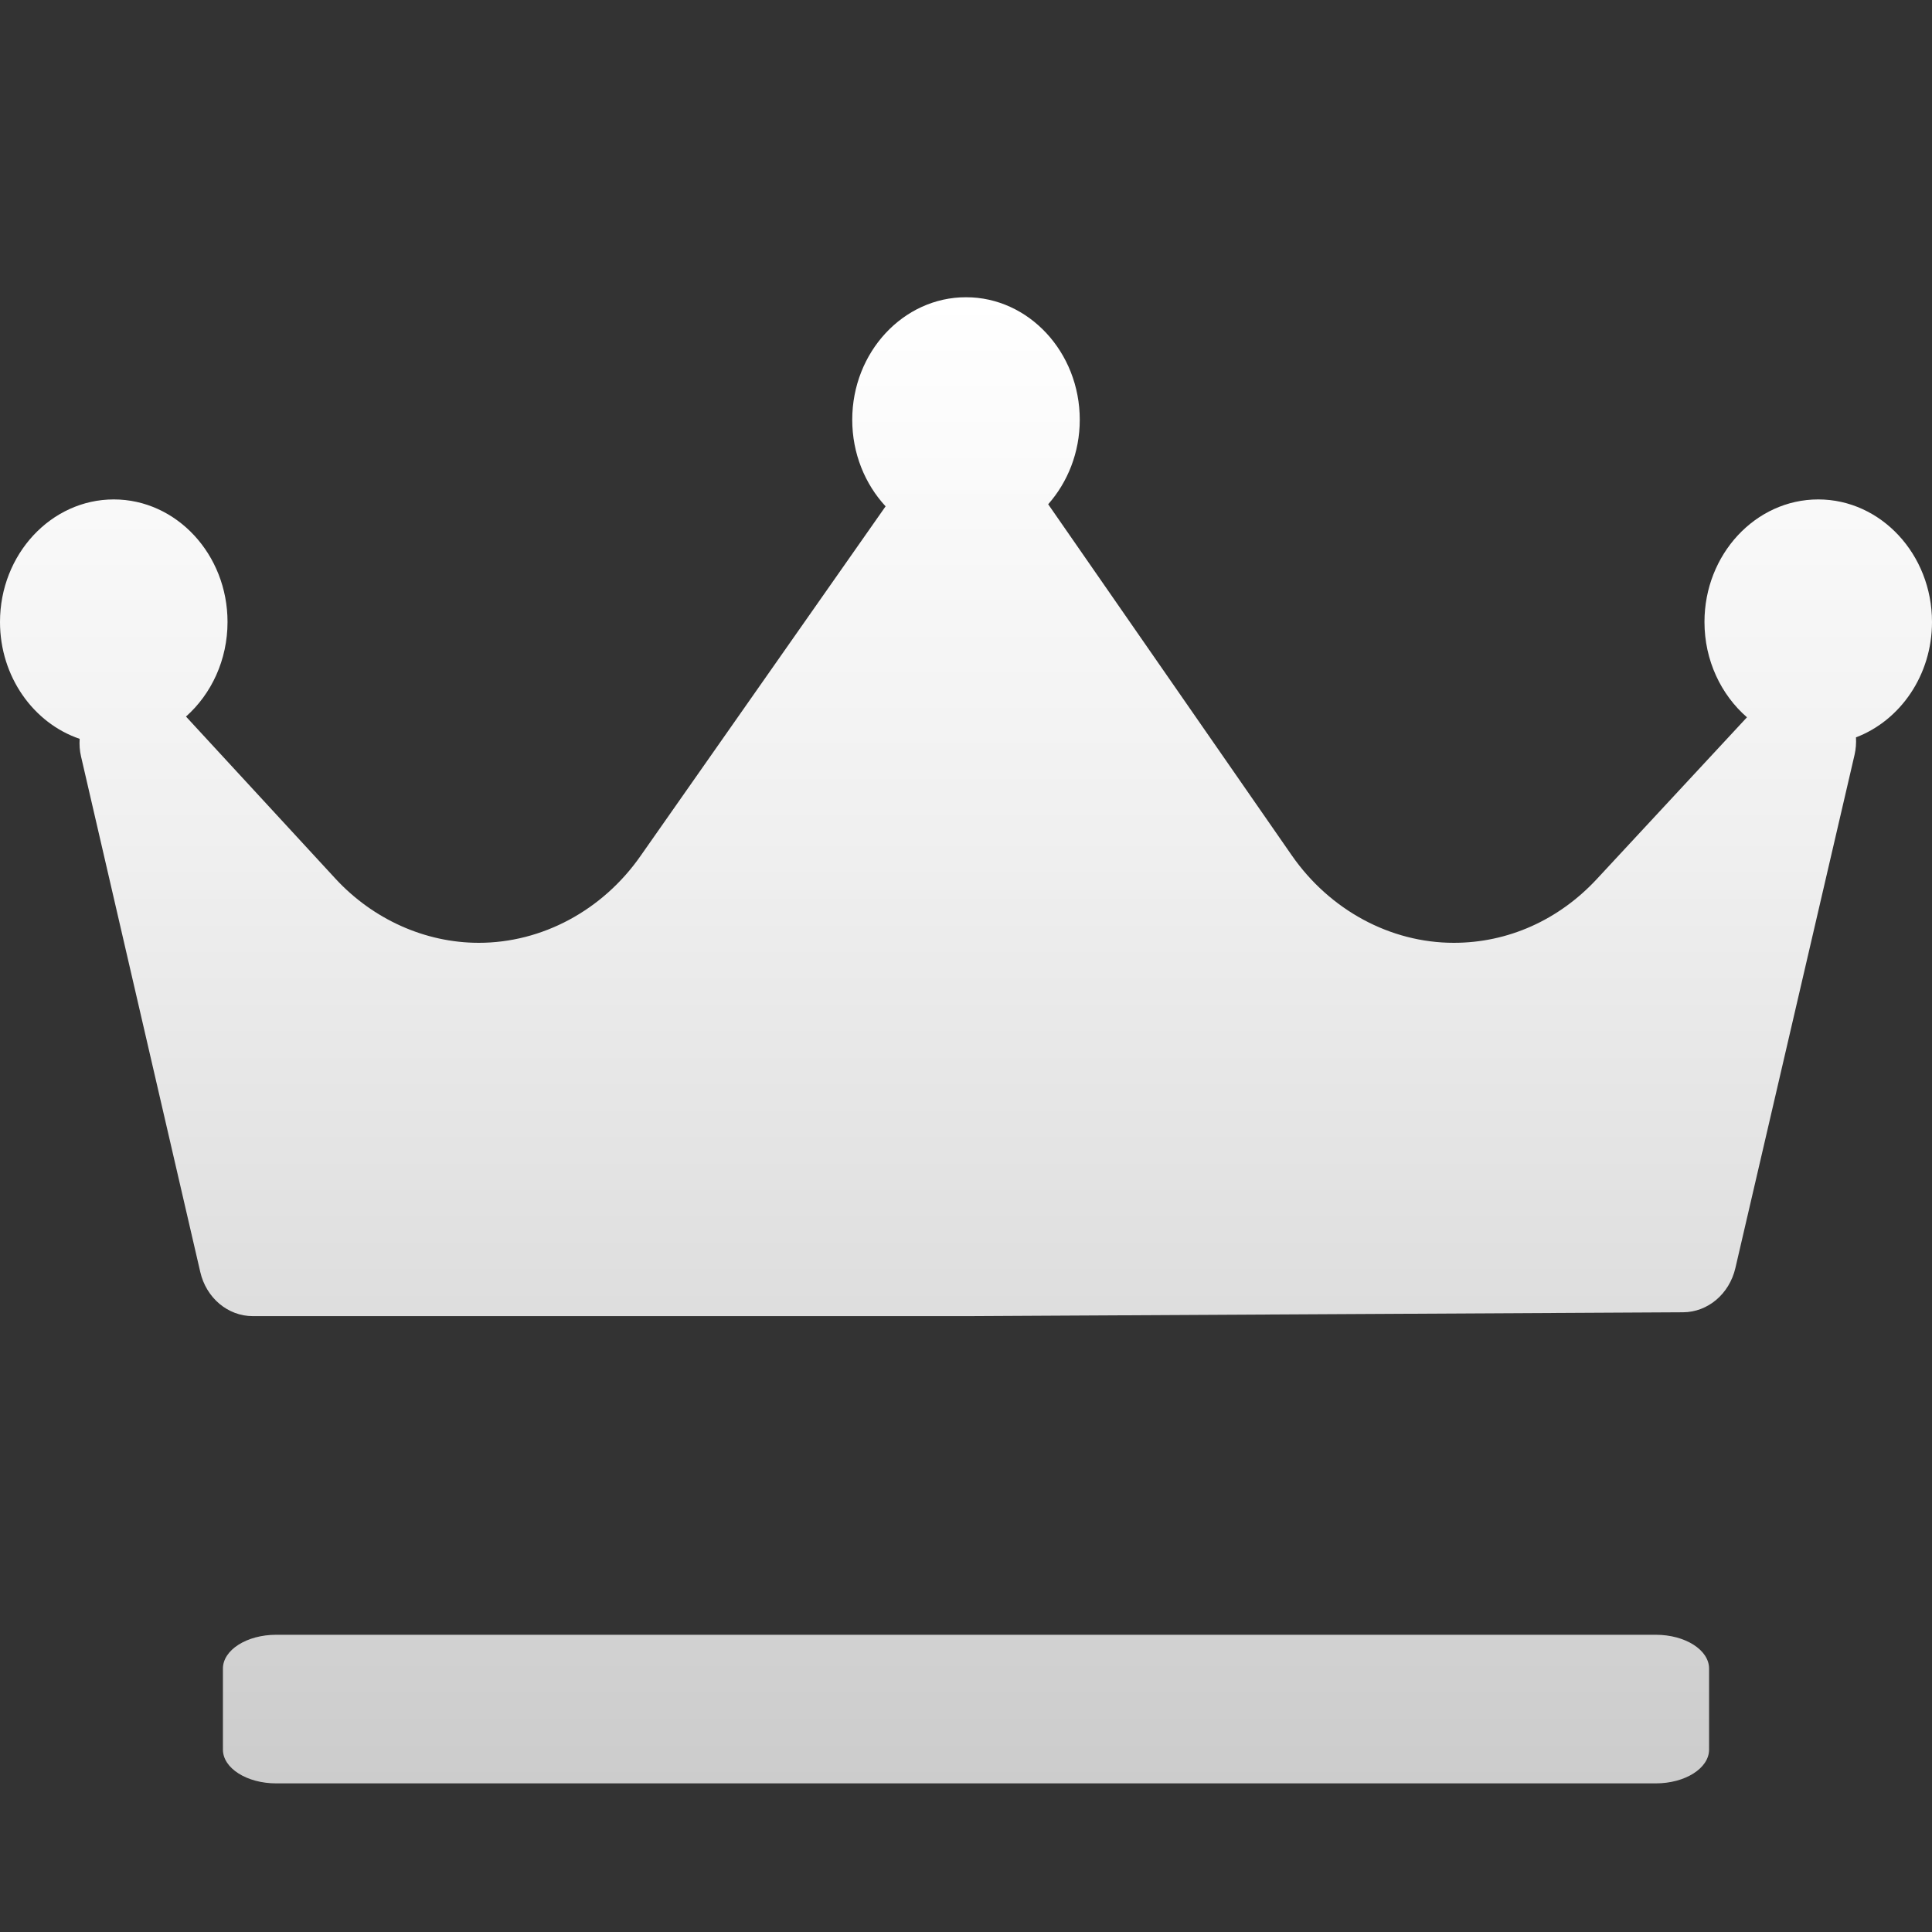 <?xml version="1.0" encoding="UTF-8"?>
<svg width="26px" height="26px" viewBox="0 0 26 26" version="1.1" xmlns="http://www.w3.org/2000/svg" xmlns:xlink="http://www.w3.org/1999/xlink">
    <rect x="0" y="0" width="26" height="26" fill="#333333" stroke="none"/>
    <!-- Generator: Sketch 59.1 (86144) - https://sketch.com -->
    <title>slot-icon-jackpot</title>
    <desc>Created with Sketch.</desc>
    <defs>
        <linearGradient x1="50%" y1="100%" x2="50%" y2="0.122%" id="linearGradient-1">
            <stop stop-color="#CCCCCC" offset="0%"></stop>
            <stop stop-color="#F0F0F0" offset="64%"></stop>
            <stop stop-color="#FFFFFF" offset="100%"></stop>
            <stop stop-color="#FBFBFA" offset="100%"></stop>
            <stop stop-color="#F0EEEB" offset="100%"></stop>
        </linearGradient>
    </defs>
    <g id="Welcome" stroke="none" stroke-width="1" fill="none" fill-rule="evenodd">
        <g id="Artboard" transform="translate(-6, -4)">
            <rect id="Rectangle" x="6" y="4" width="26" height="26"></rect>
            <path d="M28.282,26 C28.679,26 29,26.204 29,26.455 L29,26.455 L29,27.545 C29,27.796 28.679,28 28.282,28 L28.282,28 L9.718,28 C9.321,28 9,27.796 9,27.545 L9,27.545 L9,26.455 C9,26.204 9.321,26 9.718,26 L9.718,26 Z M19,8 C19.844,8 20.531,8.74 20.531,9.649 C20.531,10.089 20.368,10.49 20.106,10.786 C20.106,10.787 20.108,10.788 20.108,10.789 L23.384,15.511 C23.896,16.248 24.711,16.688 25.565,16.688 C26.292,16.688 26.976,16.383 27.49,15.829 L29.51,13.653 C29.162,13.351 28.938,12.888 28.938,12.37 C28.938,11.461 29.625,10.721 30.469,10.721 C31.313,10.721 32,11.461 32,12.37 C32,13.087 31.572,13.697 30.977,13.923 C30.981,14 30.976,14.079 30.958,14.157 L29.354,21.065 C29.273,21.413 28.984,21.658 28.651,21.66 L19.028,21.712 L9.402,21.712 C9.067,21.712 8.775,21.467 8.695,21.117 L7.091,14.182 C7.072,14.102 7.067,14.022 7.072,13.943 C6.451,13.732 6,13.107 6,12.37 C6,11.461 6.687,10.721 7.531,10.721 C8.375,10.721 9.062,11.461 9.062,12.37 C9.062,12.882 8.844,13.34 8.503,13.643 L10.511,15.821 C11.018,16.372 11.722,16.688 12.443,16.688 C13.295,16.688 14.107,16.252 14.618,15.522 L17.918,10.814 C17.641,10.515 17.469,10.103 17.469,9.649 C17.469,8.74 18.156,8 19,8 Z" id="Combined-Shape" fill="url(#linearGradient-1)" fill-rule="nonzero"></path>
        </g>
    </g>
</svg>